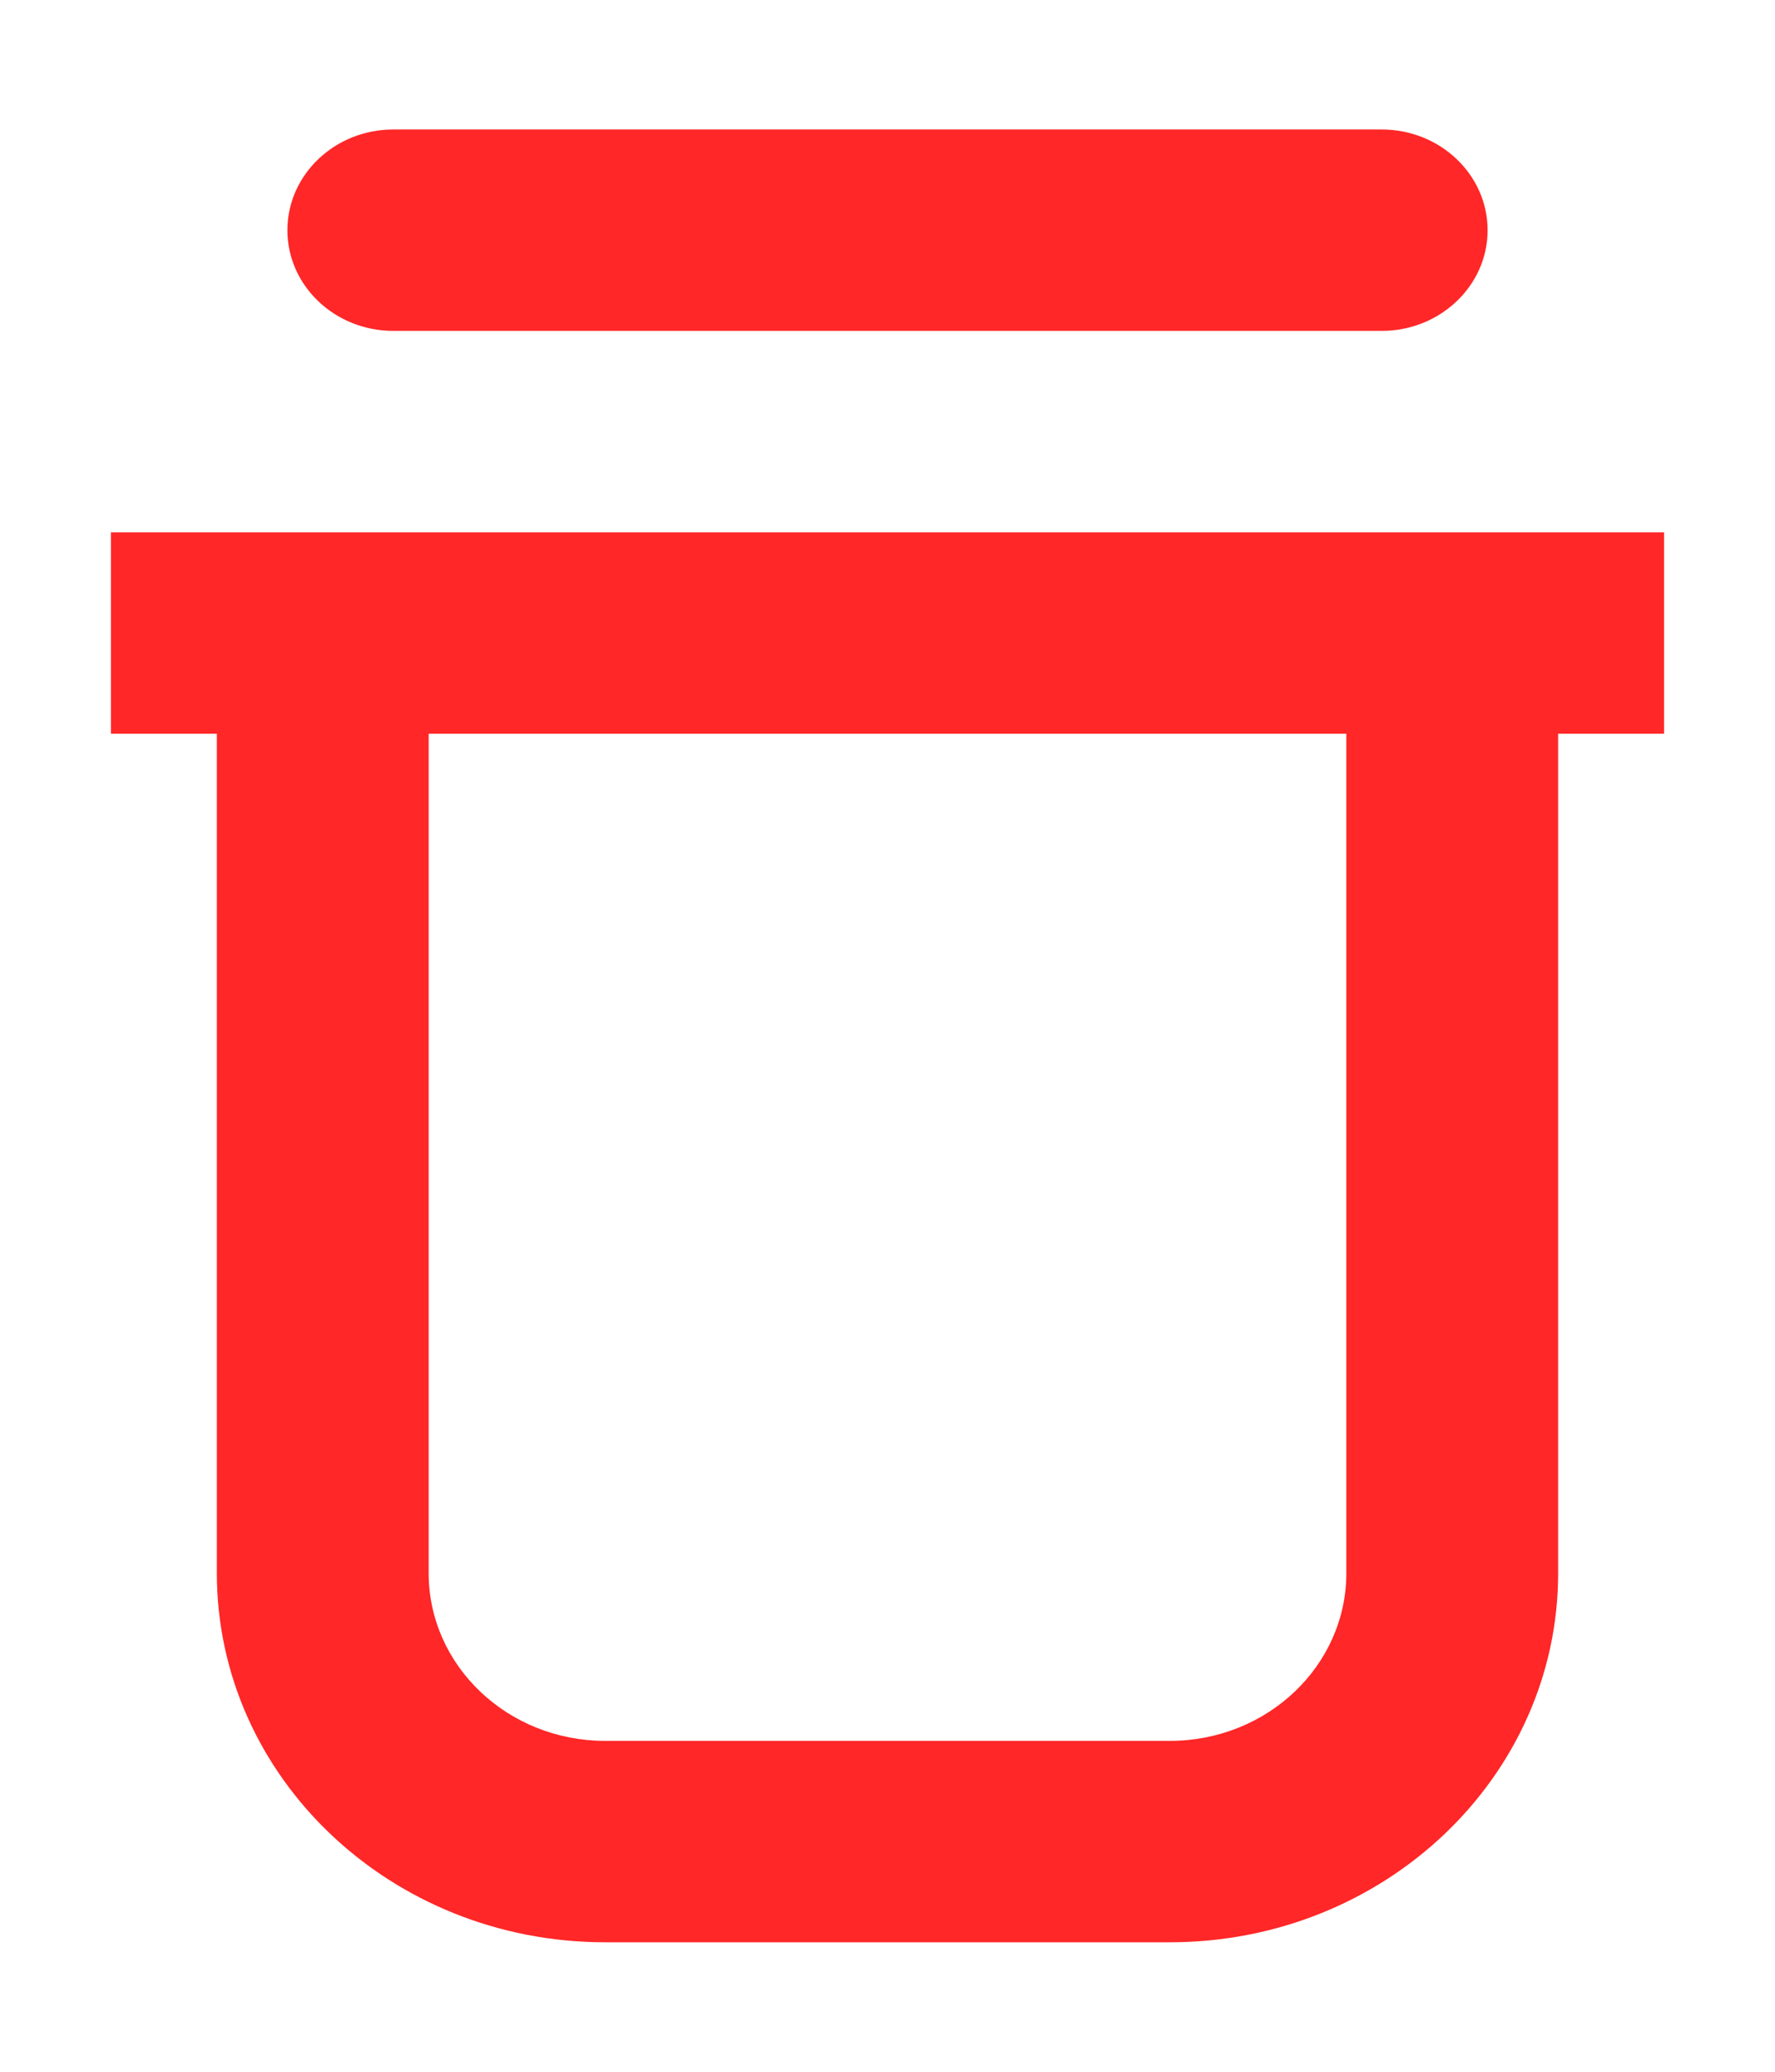 <svg width="12" height="14" viewBox="0 0 12 14" fill="none" xmlns="http://www.w3.org/2000/svg">
<path fill-rule="evenodd" clip-rule="evenodd" d="M1.943 1.556C1.943 1.18 2.264 0.875 2.659 0.875H9.341C9.736 0.875 10.057 1.18 10.057 1.556C10.057 1.931 9.736 2.236 9.341 2.236H2.659C2.264 2.236 1.943 1.931 1.943 1.556ZM1.466 4.958H0.75V3.597H11.25V4.958H10.534V10.63C10.534 12.008 9.359 13.125 7.909 13.125H4.091C2.641 13.125 1.466 12.008 1.466 10.63V4.958ZM9.102 4.958H2.898V10.63C2.898 11.256 3.432 11.764 4.091 11.764H7.909C8.568 11.764 9.102 11.256 9.102 10.63V4.958Z" fill="#FF2727"/>
</svg>
